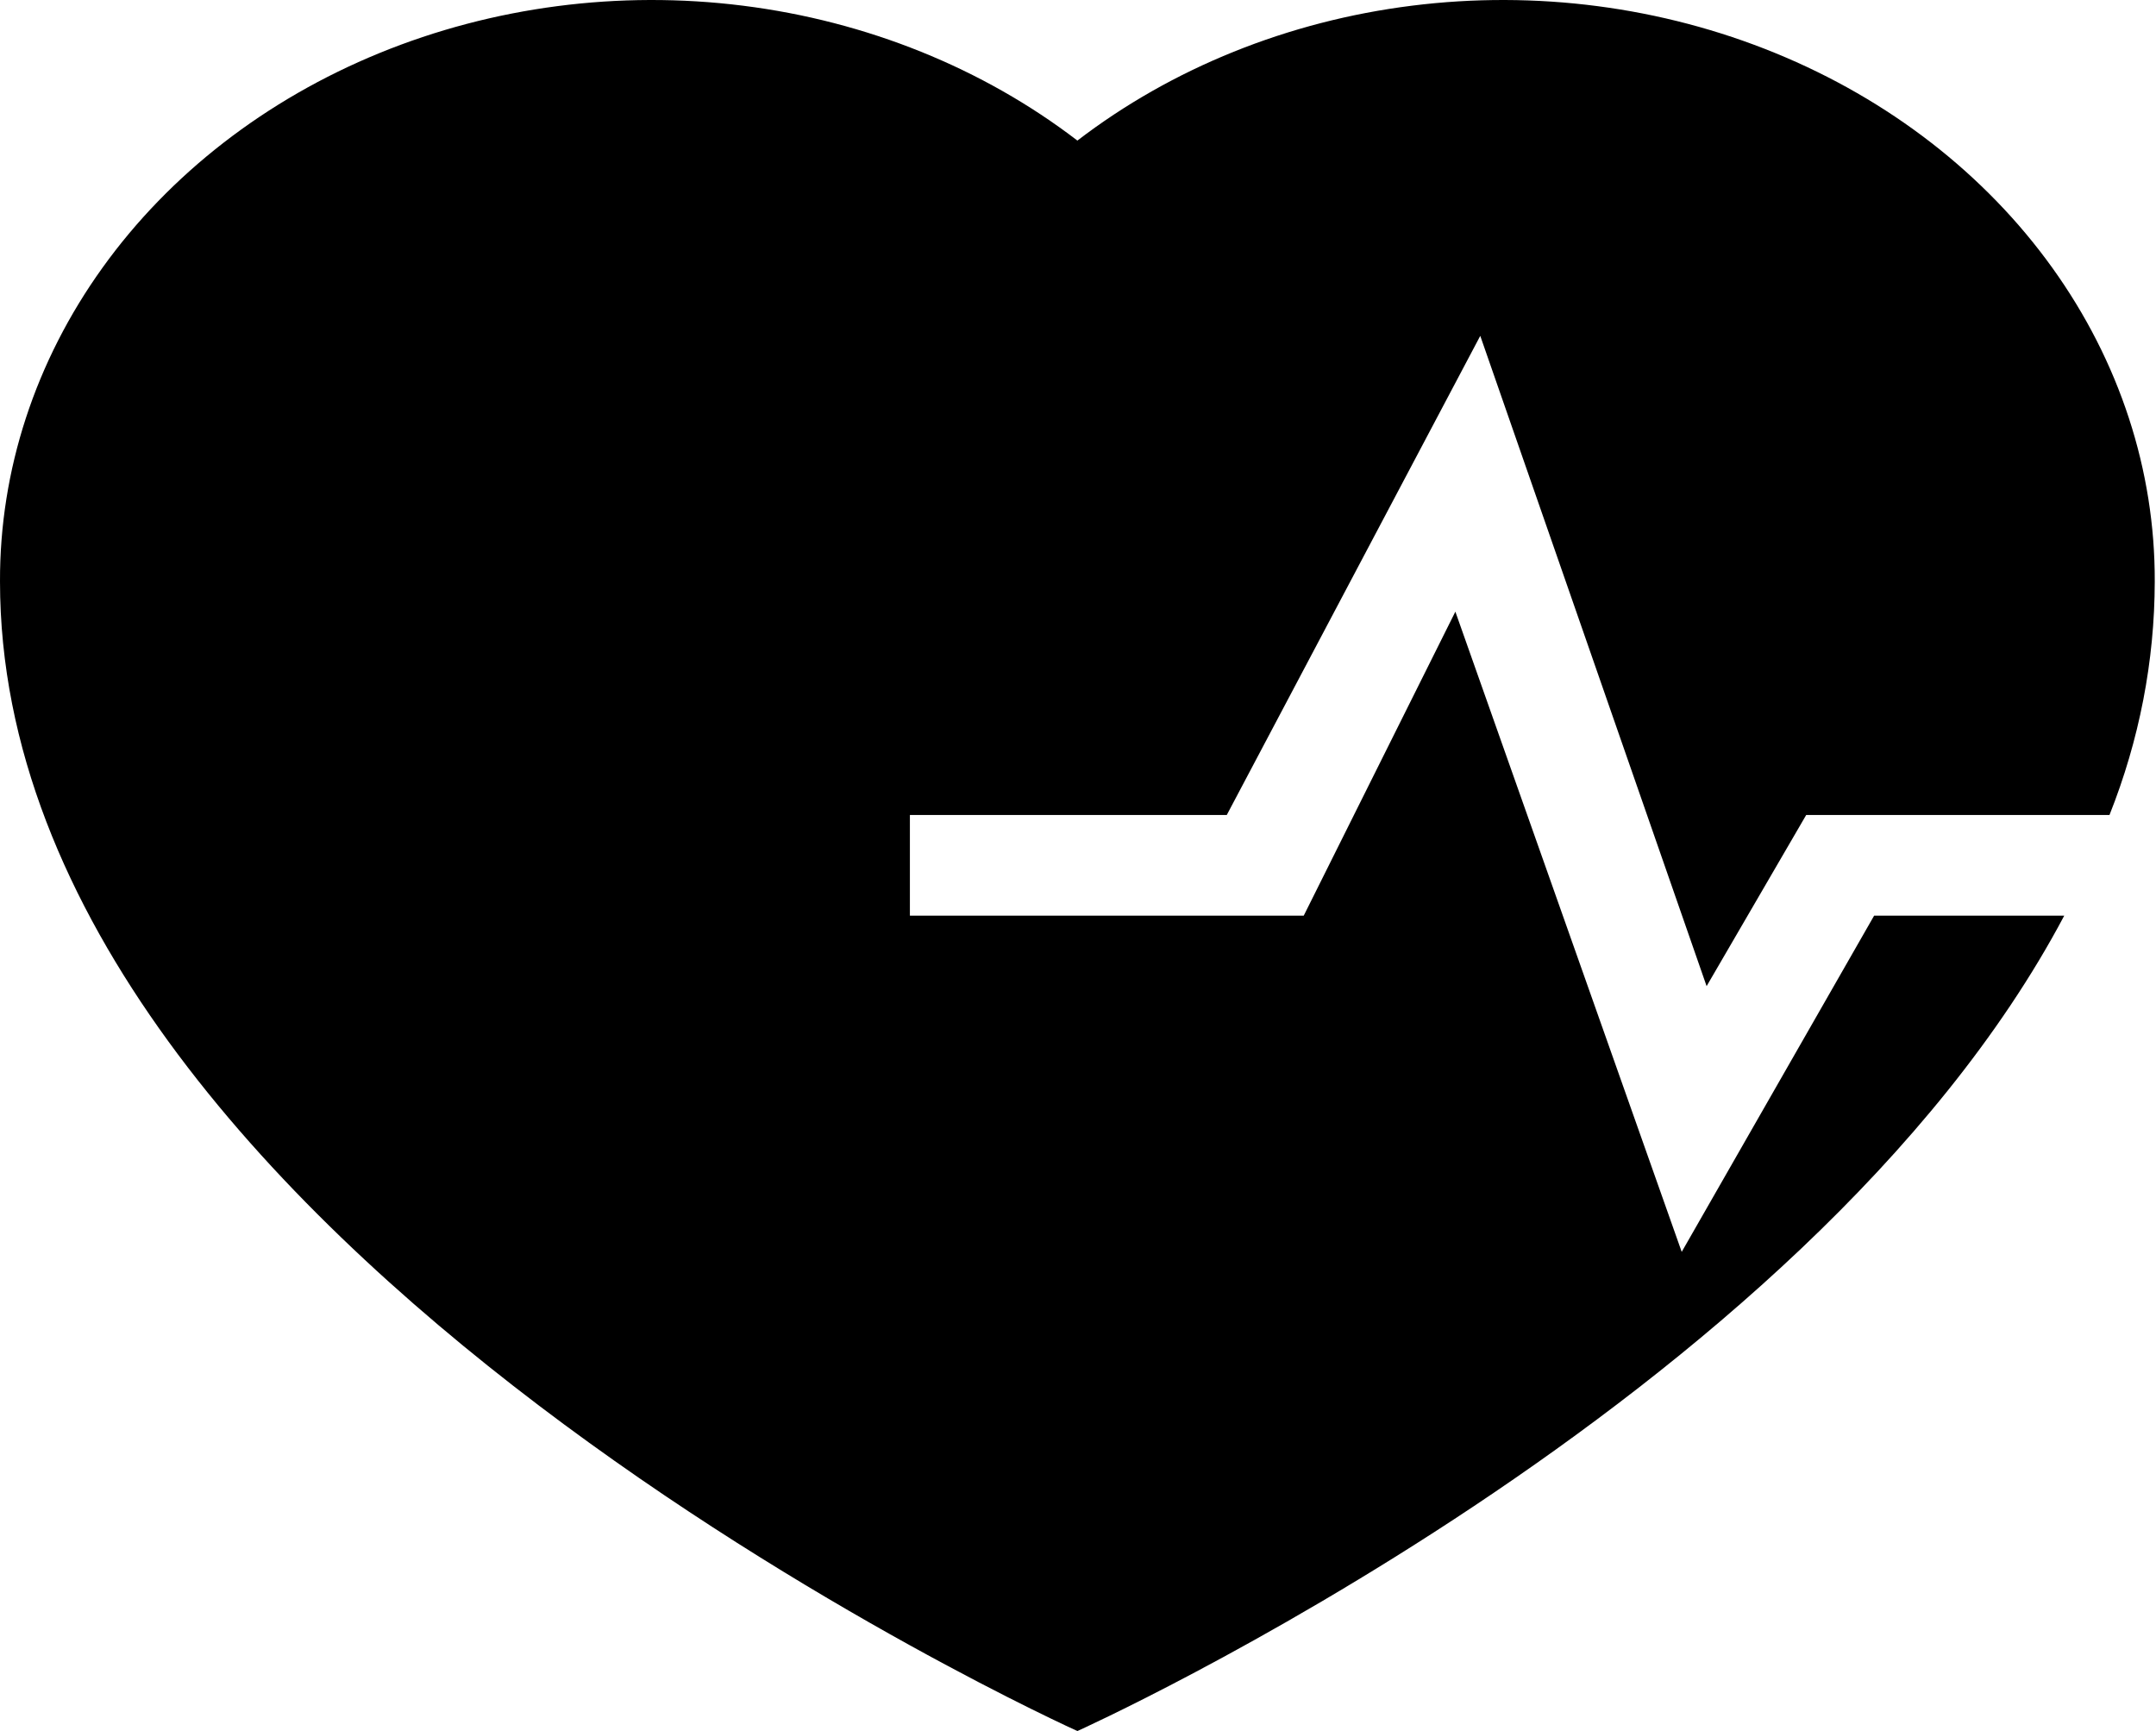 <svg width="71" height="57" viewBox="0 0 71 57" fill="none" xmlns="http://www.w3.org/2000/svg">
<path d="M61.717 30.152L55.381 41.222L47.927 20.141L42.933 30.152H29.964V26.837H40.399L48.747 11.059L56.201 32.472L59.48 26.837H69.468C70.451 24.367 70.955 21.767 70.959 19.147C70.971 15.487 69.799 11.901 67.584 8.816C65.369 5.731 62.204 3.278 58.465 1.748C54.726 0.218 50.572 -0.324 46.497 0.187C42.421 0.698 38.597 2.24 35.48 4.629C32.362 2.24 28.538 0.698 24.463 0.187C20.387 -0.324 16.233 0.218 12.494 1.748C8.755 3.278 5.59 5.731 3.375 8.816C1.16 11.901 -0.012 15.487 8.84917e-05 19.147C8.84917e-05 41.023 35.48 57 35.48 57C35.48 57 59.48 46.194 67.978 30.152H61.717Z" fill="black"/>
</svg>
